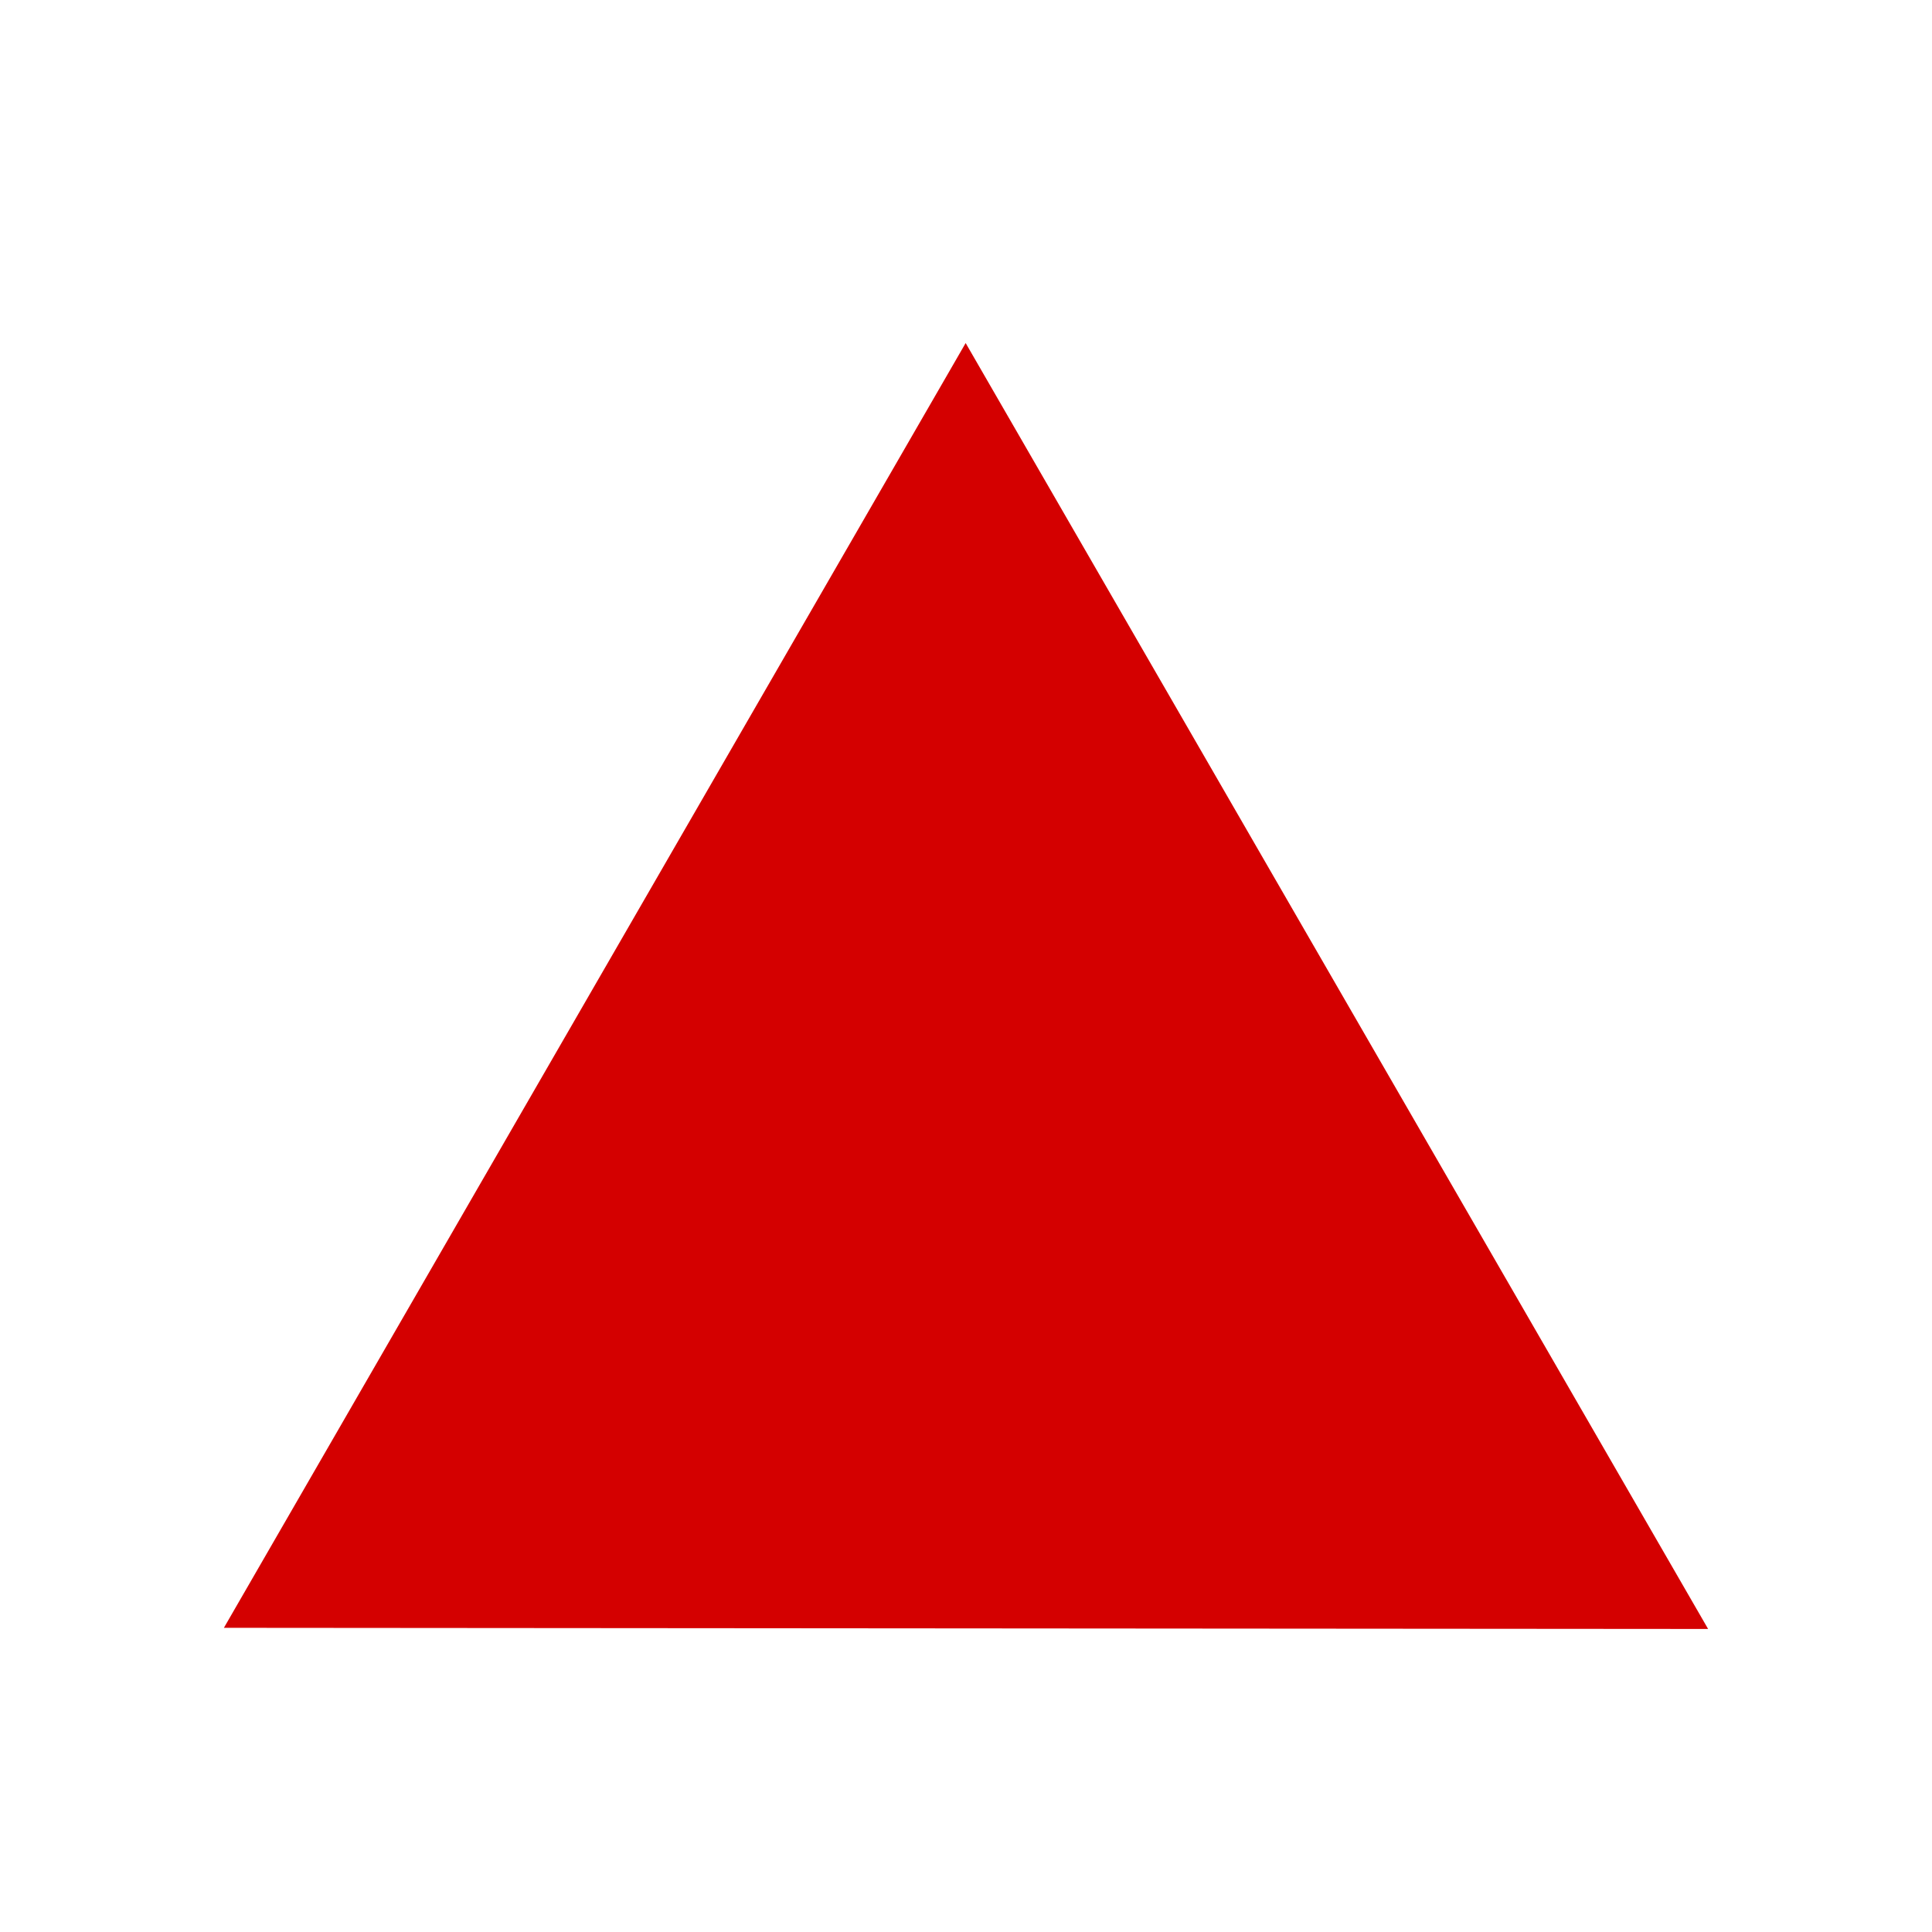 <svg width="12" height="12" viewBox="0 0 580 580" fill="none" xmlns="http://www.w3.org/2000/svg">
<path fill-rule="evenodd" clip-rule="evenodd" d="M67.215 488.683L289.897 102.986L512.785 489.026L67.215 488.683H67.215L67.215 488.683V488.683Z" fill="#D40000"/>
</svg>
